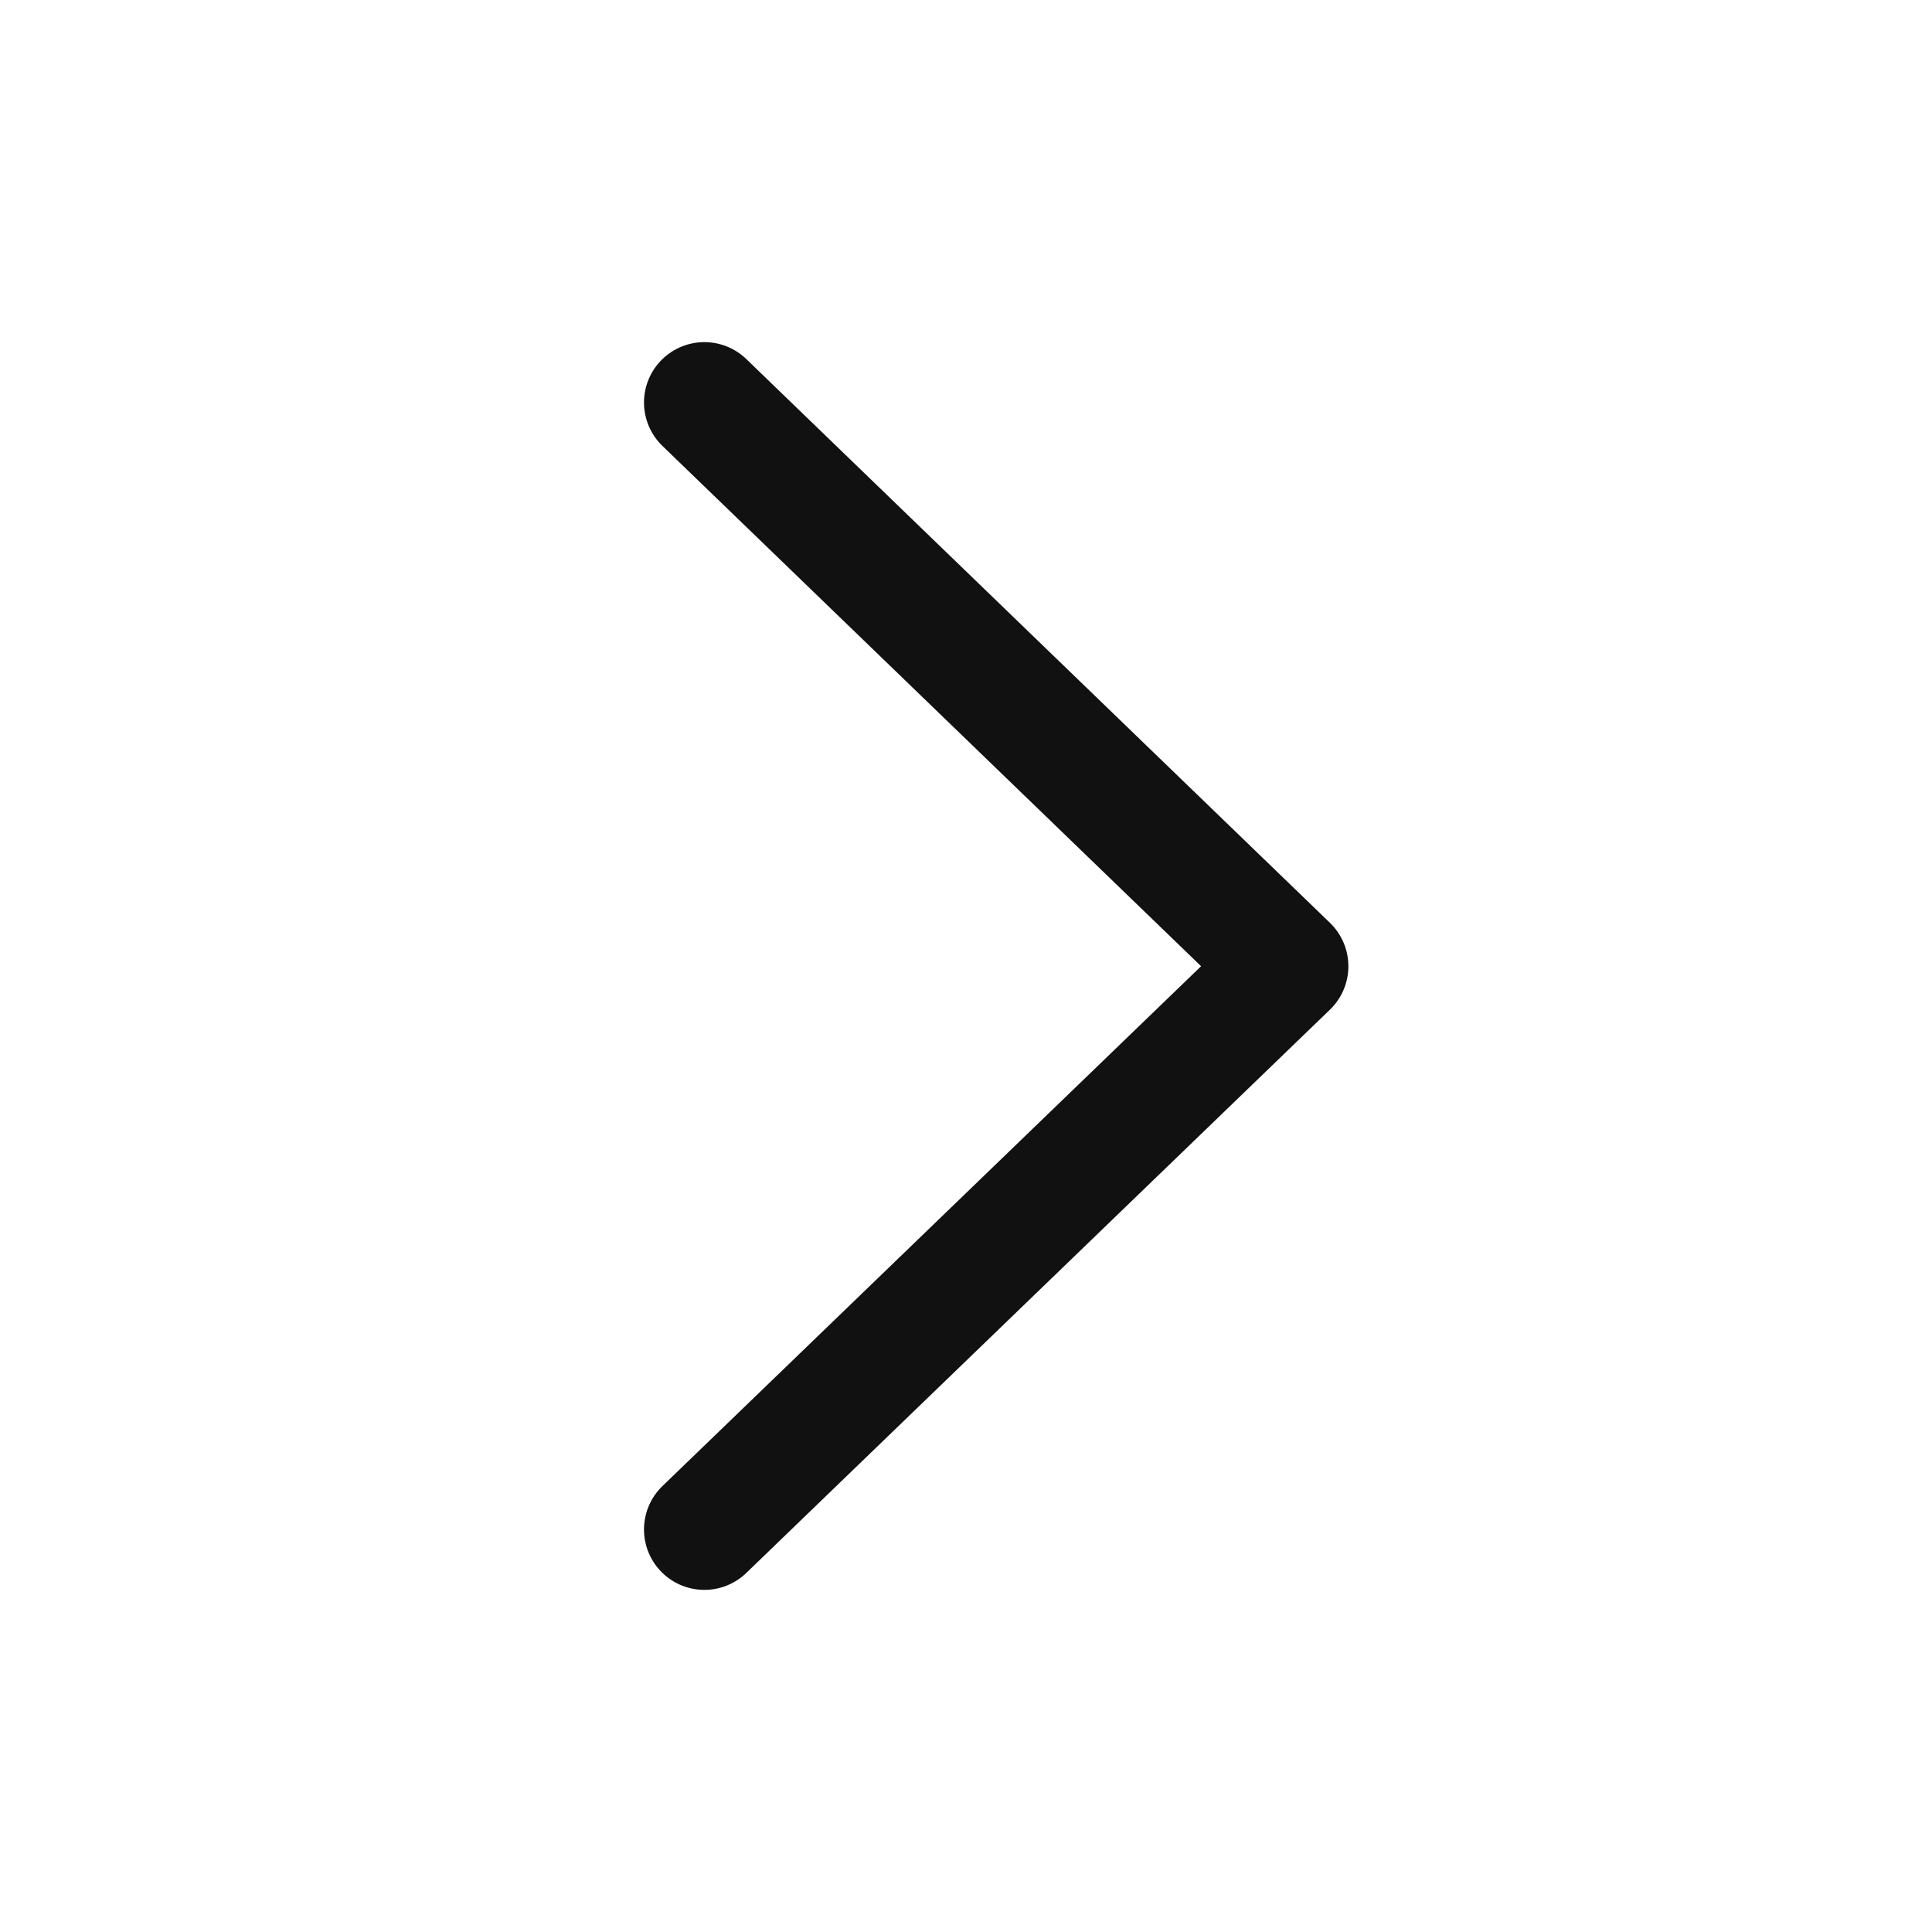 <svg width="24" height="24" viewBox="0 0 24 24" fill="none" xmlns="http://www.w3.org/2000/svg">
<path d="M8.75 5L16 12.003L8.75 19" stroke="#111111" stroke-width="1.5" stroke-linecap="round" stroke-linejoin="round"/>
</svg>
